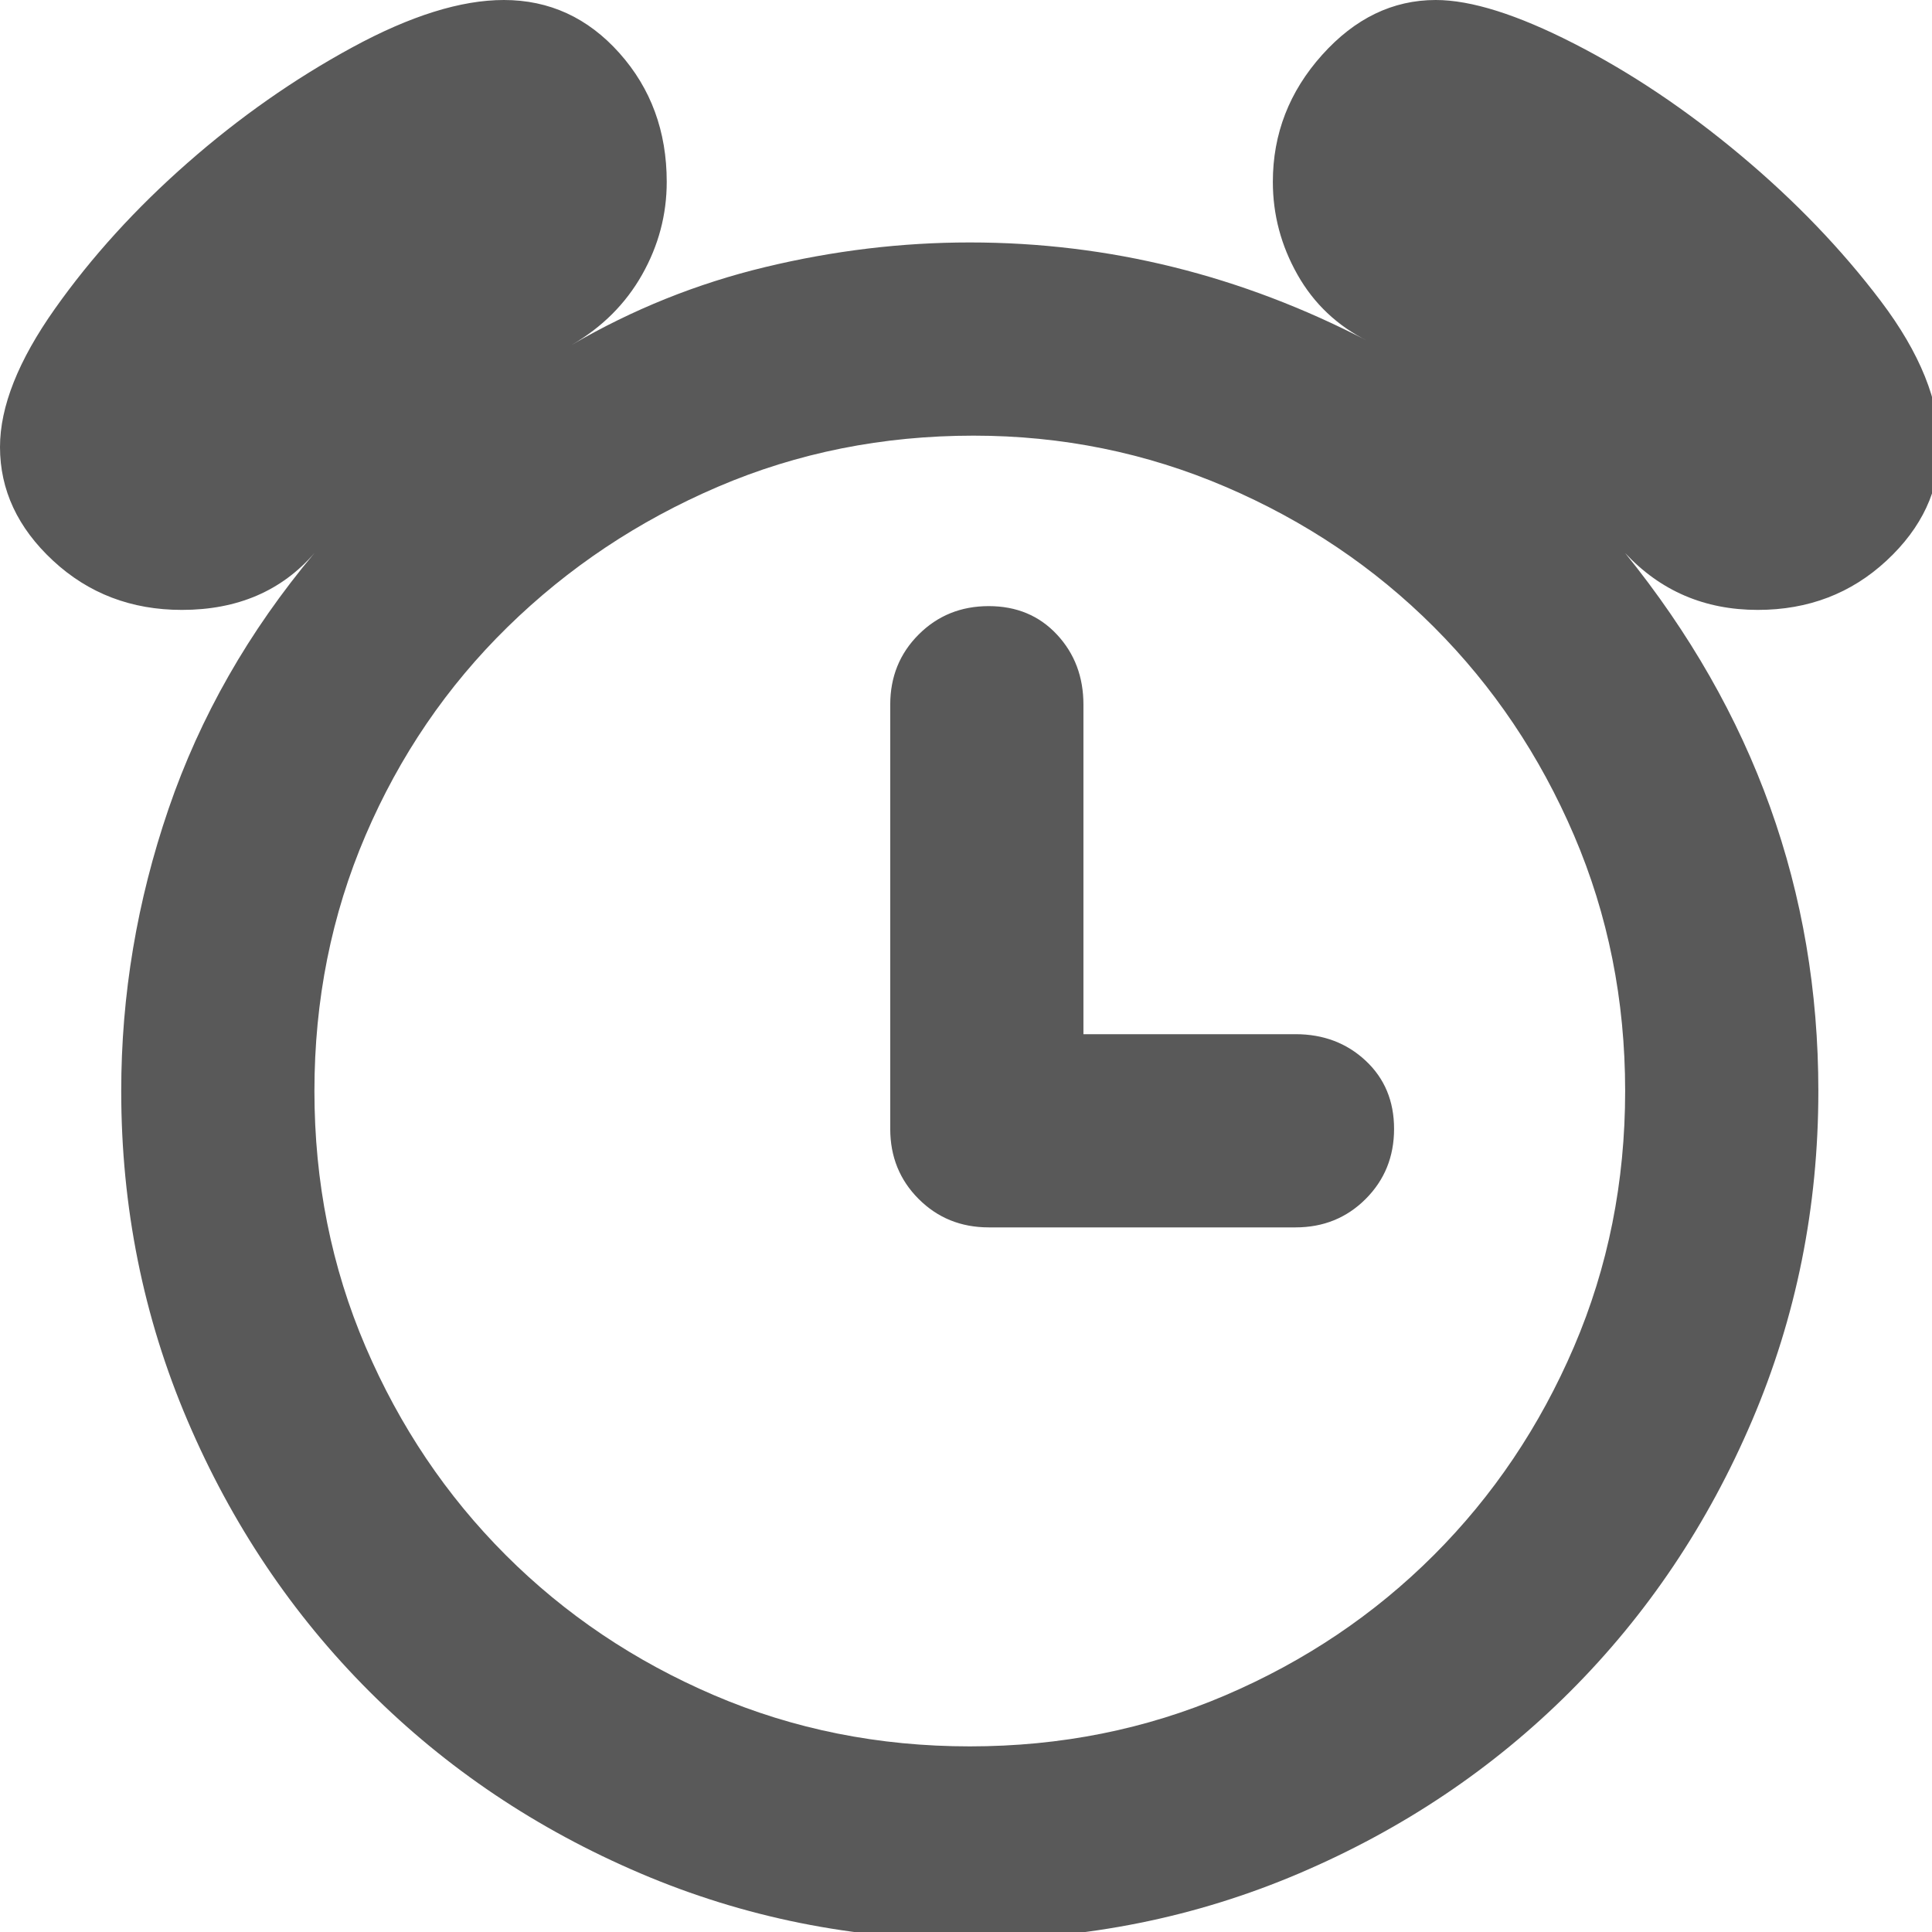 <svg xmlns="http://www.w3.org/2000/svg" version="1.1" xmlns:xlink="http://www.w3.org/1999/xlink" viewBox="0 0 510 510" preserveAspectRatio="xMidYMid">
                    <defs><style>.cls-1{fill:#595959;}</style></defs>
                    <title>away</title>
                    <g id="Layer_2" data-name="Layer 2"><g id="away">
                    <path class="cls-1" d="M48 161q-20 0-34-13T0 118q0-16 14.5-36.5t35-38.5T93 12.5 133 0q18 0 30.5 14T176 48q0 13-6.5 24.5T151 91q24-14 51-20.5t54-6.5q55 0 105 26-12-6-18.5-17.5T336 48q0-19 13-33.5T379 0q14 0 36.5 11.5t44 29.5 37 38.5T512 118q0 17-14 30t-34 13q-21 0-35-15 51 63 51 142 0 46-17.5 87t-48 71.5-71.5 48-87 17.5-87-17.5-71.5-48-48-71.5T32 288q0-38 12.5-74.5T83 146q-13 15-35 15zm381 127q0-36-13.5-67.5t-37-55-55-37T257 115q-36 0-67.5 13.5t-55.5 37-37.5 55T83 288t13.5 67.5 37 55 55 37T256 461t67.5-13.5 55-37 37-55T429 288zm-87-15q11 0 18.5 7t7.5 18-7.5 18.5T342 324h-81q-11 0-18.5-7.5T235 298V186q0-11 7.5-18.5T261 160t18 7.5 7 18.5v87h56z"></path>
                    </g></g>
                    </svg>